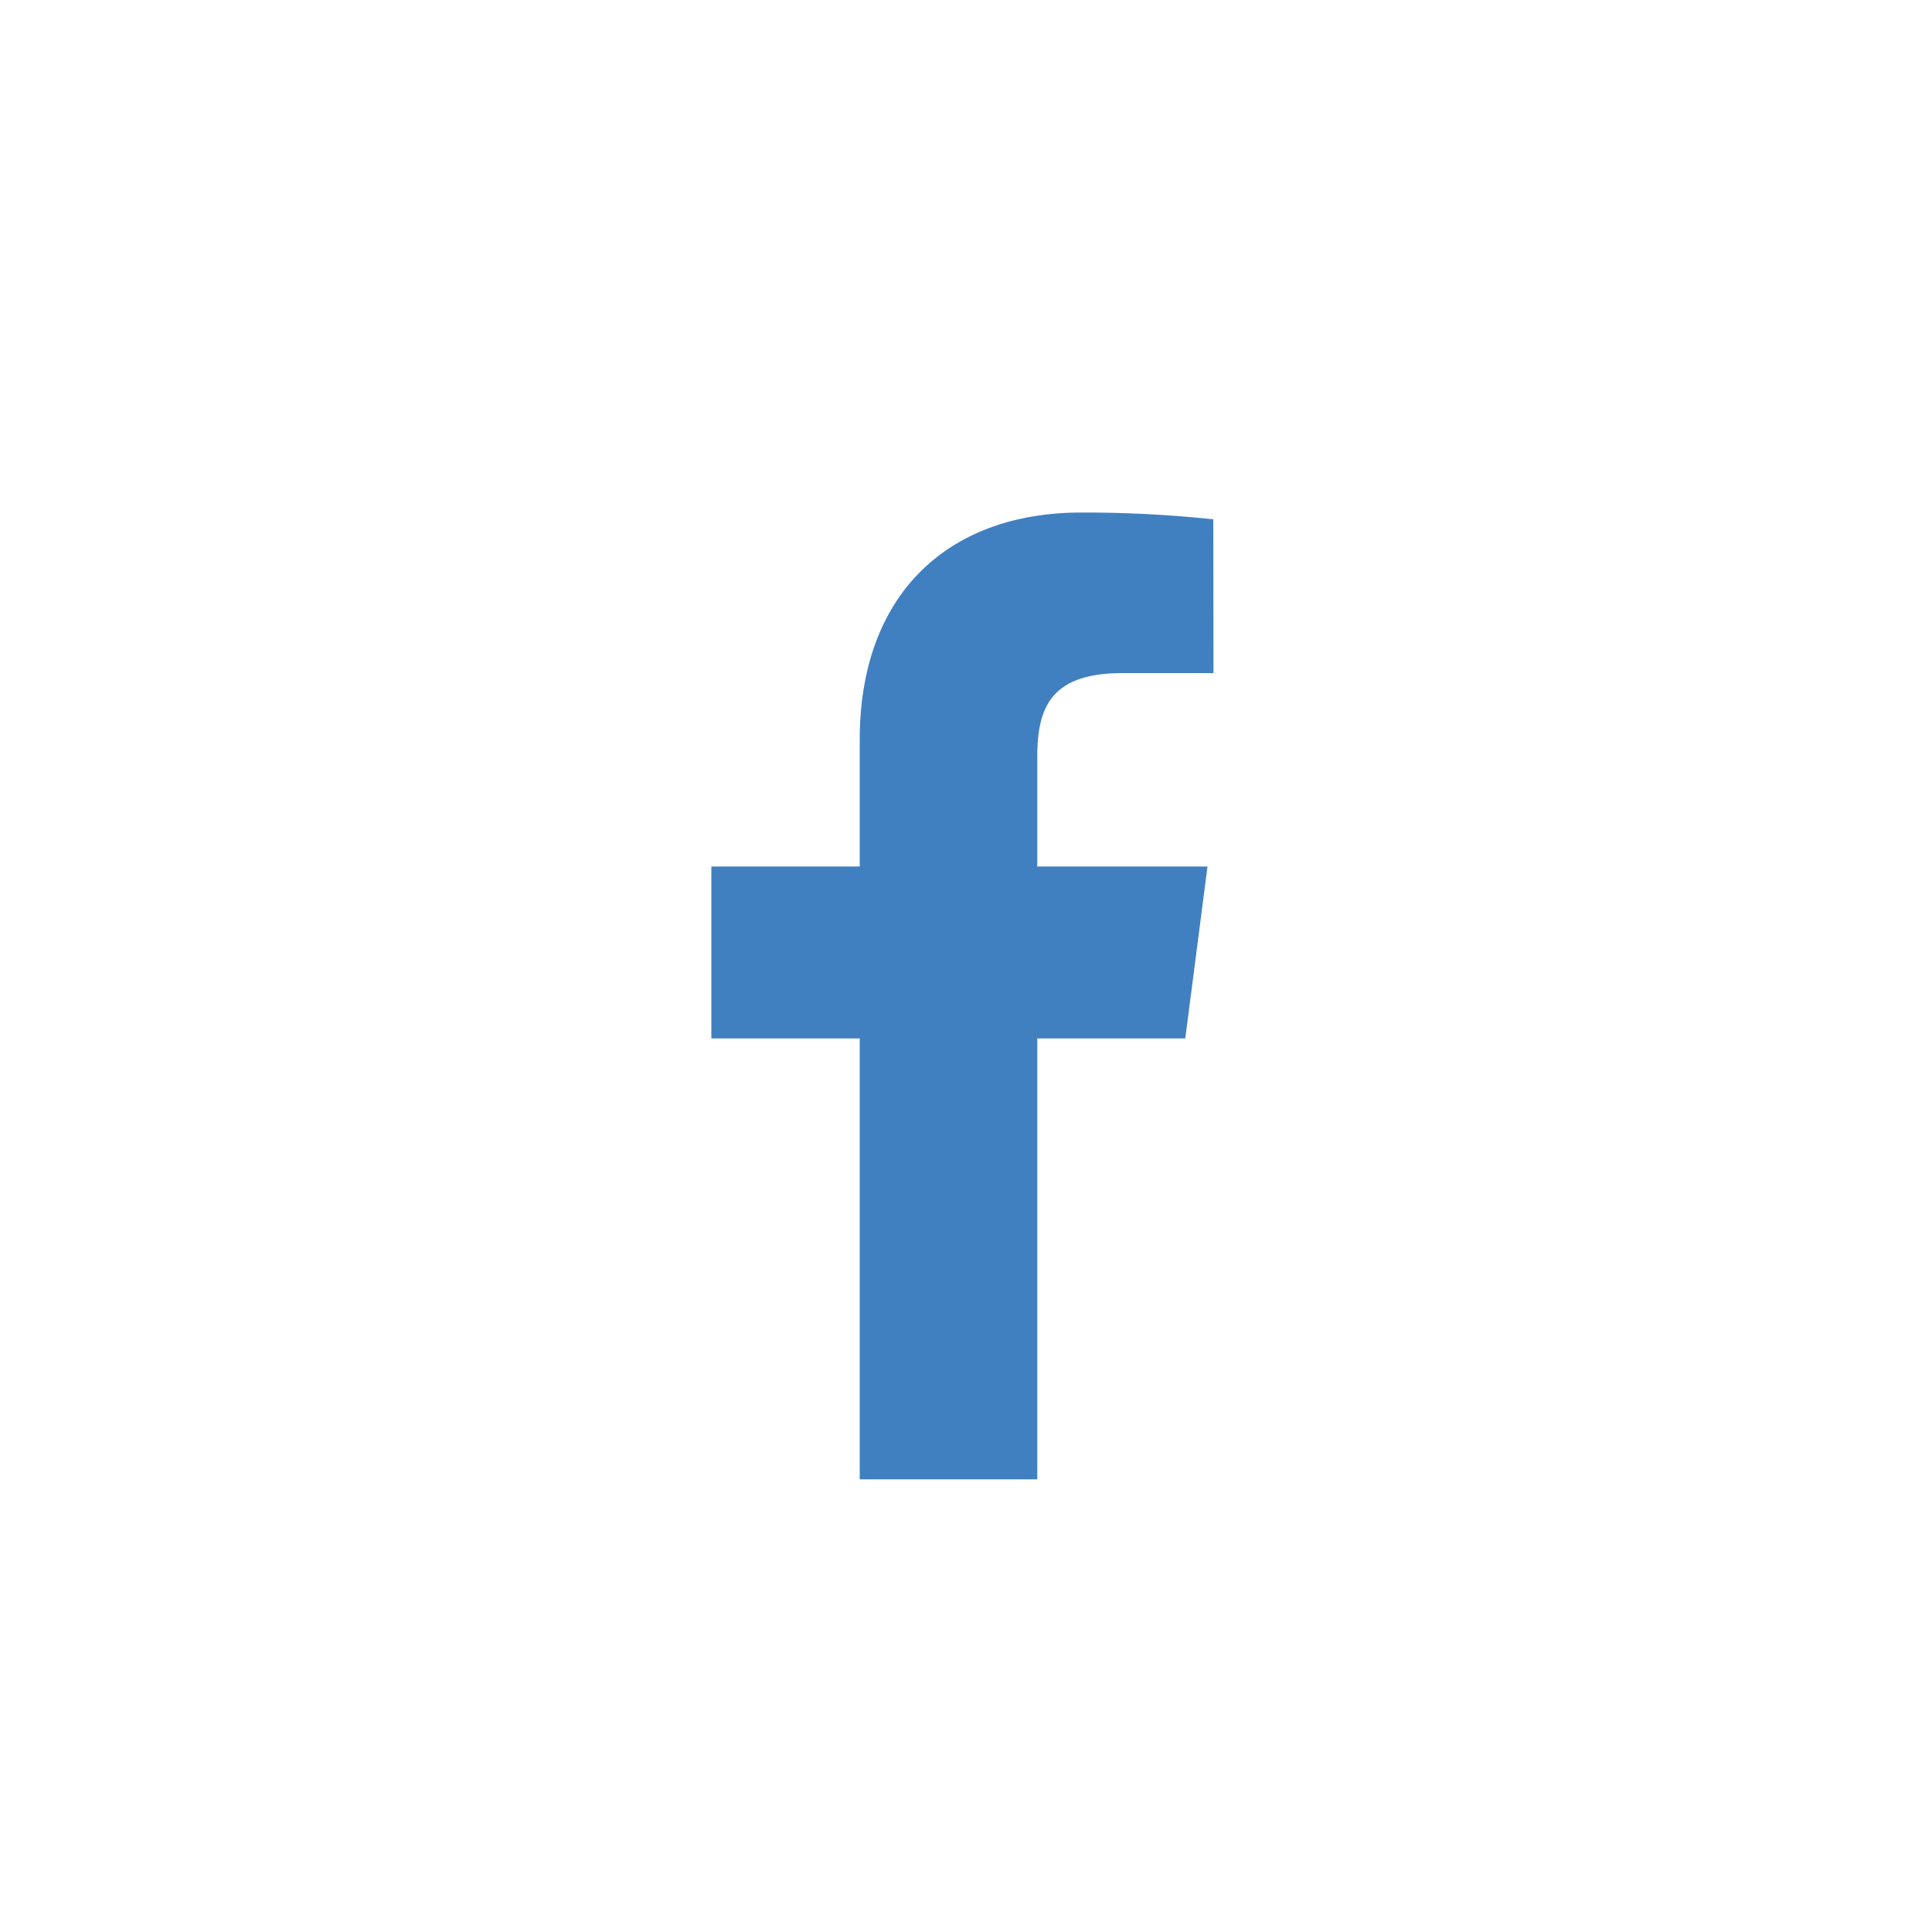 <svg xmlns="http://www.w3.org/2000/svg" viewBox="0 0 100 100"><defs><style>.a{fill:#4080c0;}</style></defs><title>social</title><path class="a" d="M62.81,34.84H58.1c-3.69,0-4.41,1.76-4.41,4.33v5.68H62.5l-1.15,8.9H53.69V76.57H44.5V53.75H36.82v-8.9H44.5V38.29c0-7.61,4.65-11.76,11.44-11.76a63,63,0,0,1,6.86.35Z"/></svg>